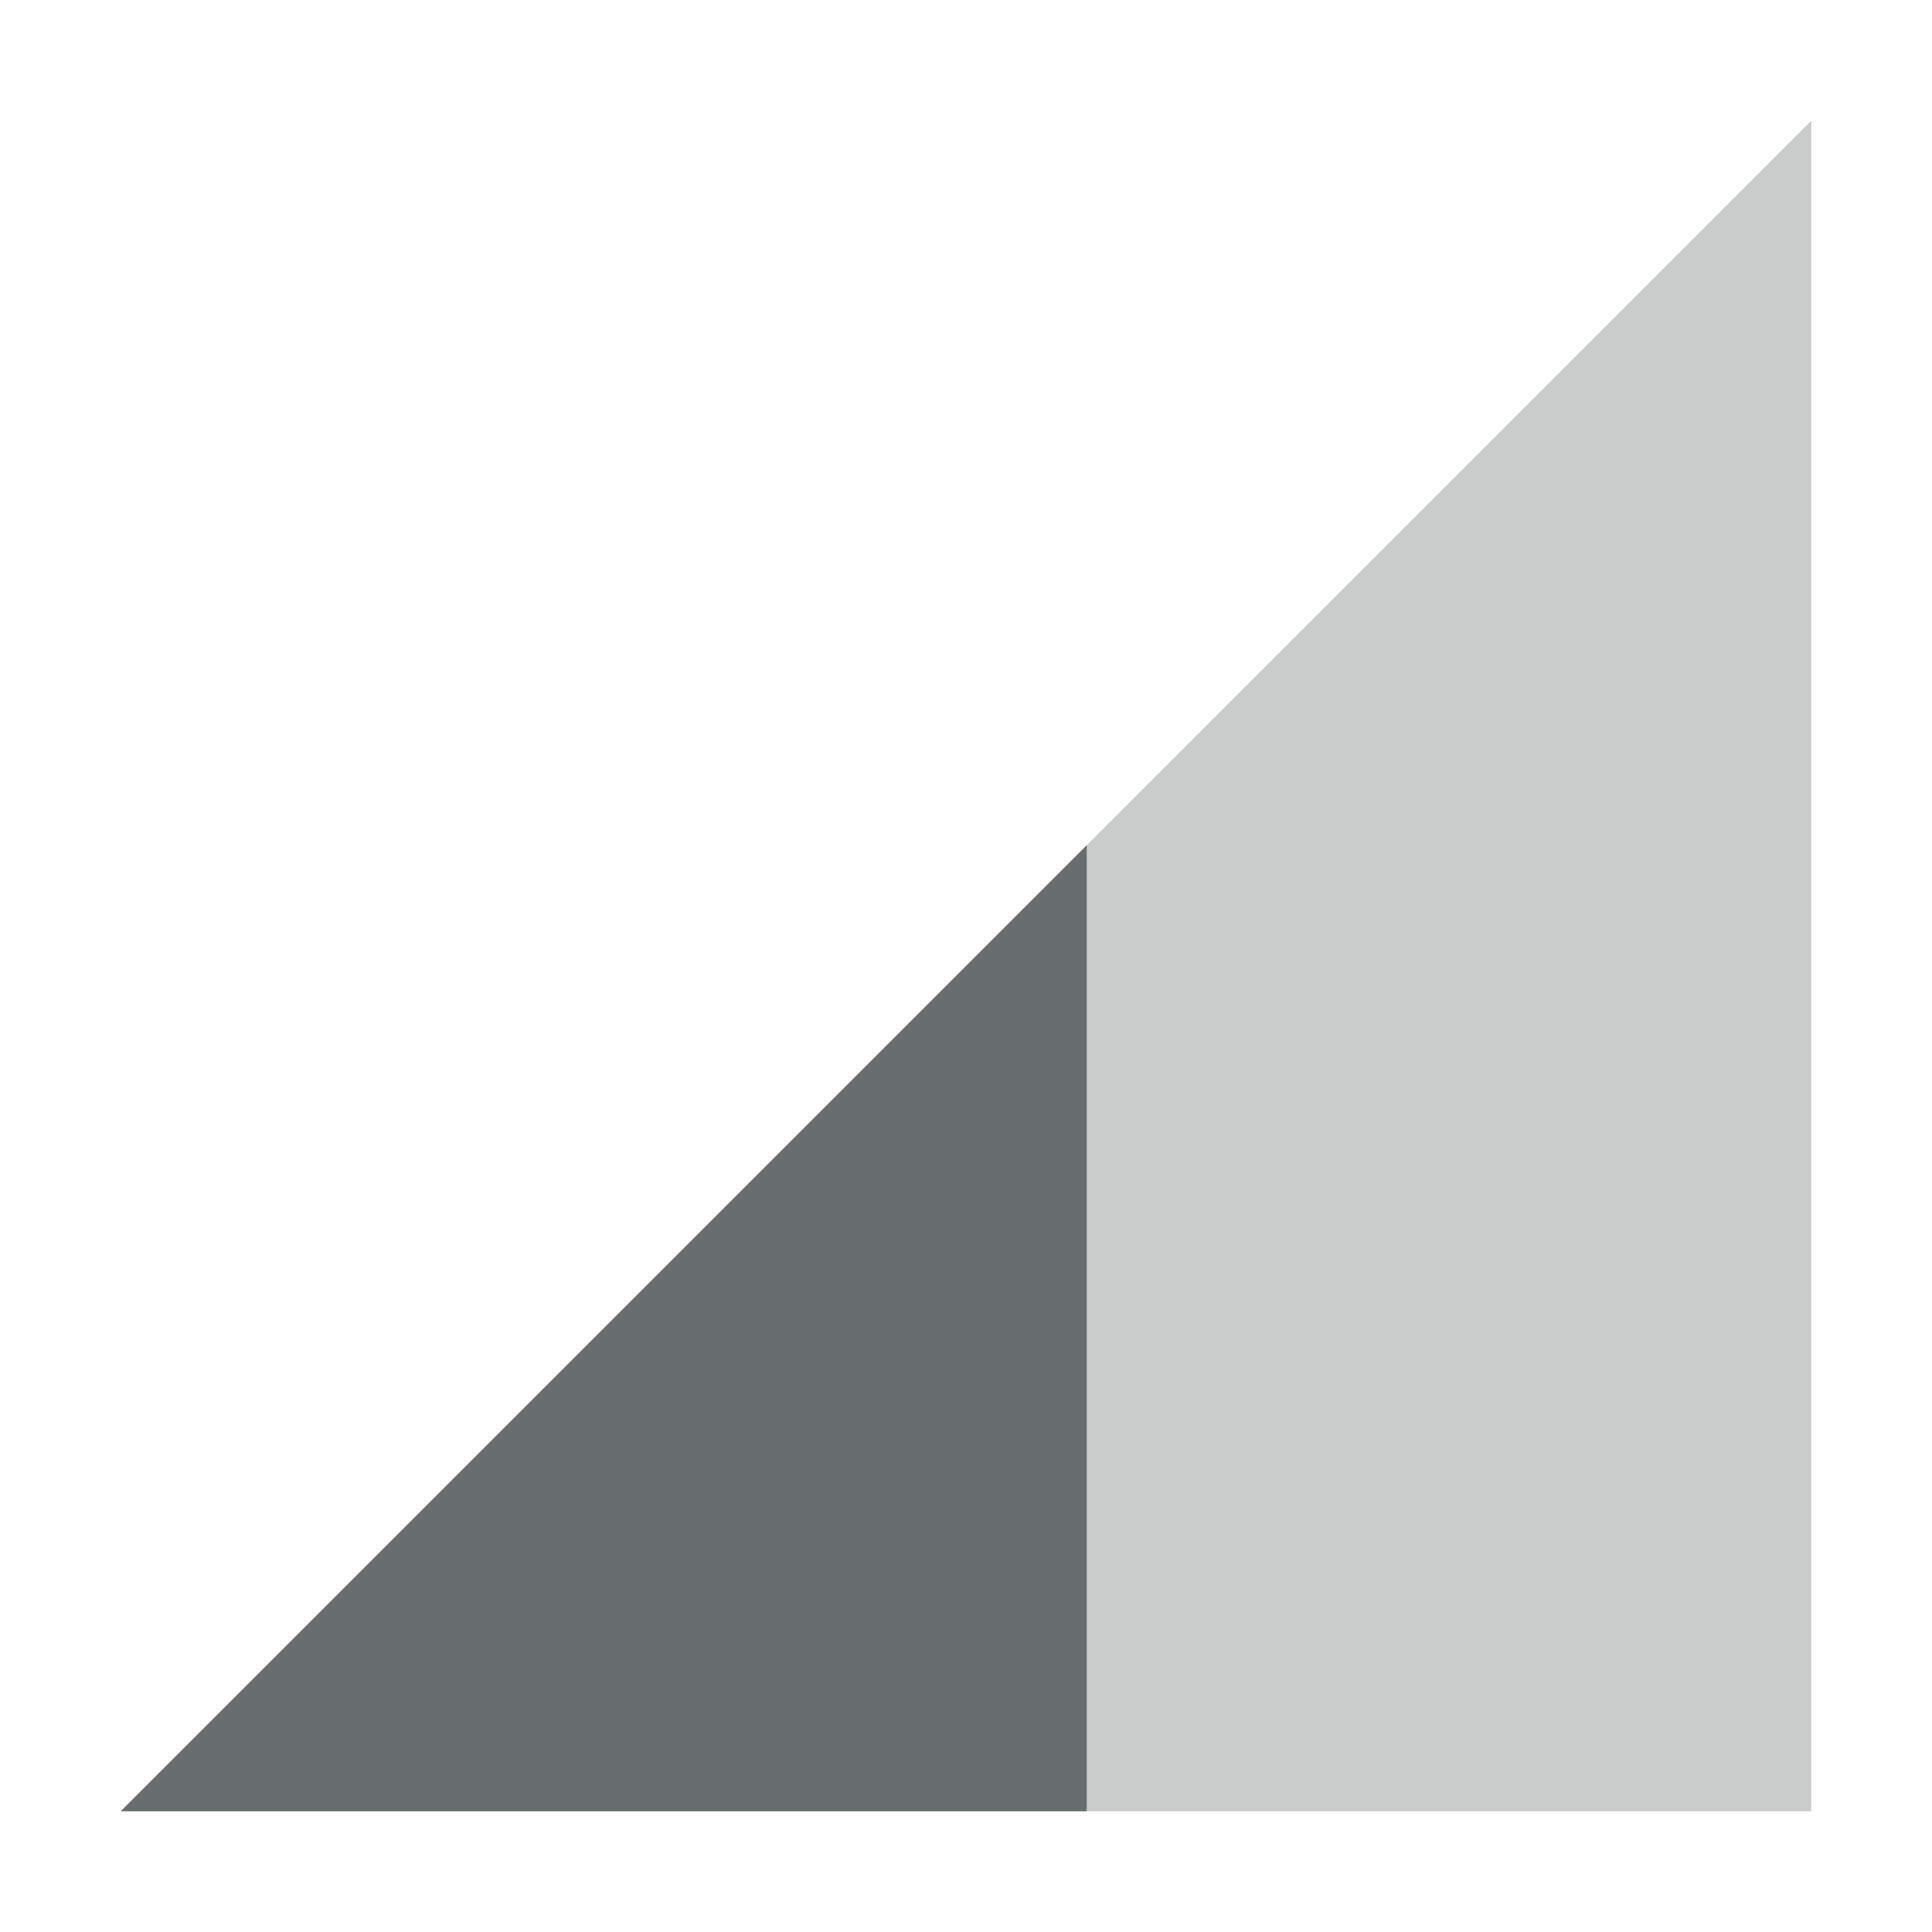 <svg xmlns="http://www.w3.org/2000/svg" width="16" height="16" version="1.1">
 <path style="opacity:.35;fill:#686e6e" d="M 1,15 15,1 V 15 Z"/>
 <path style="fill:#686e6e" d="M 9,7 1,15 H 9 Z"/>
</svg>
